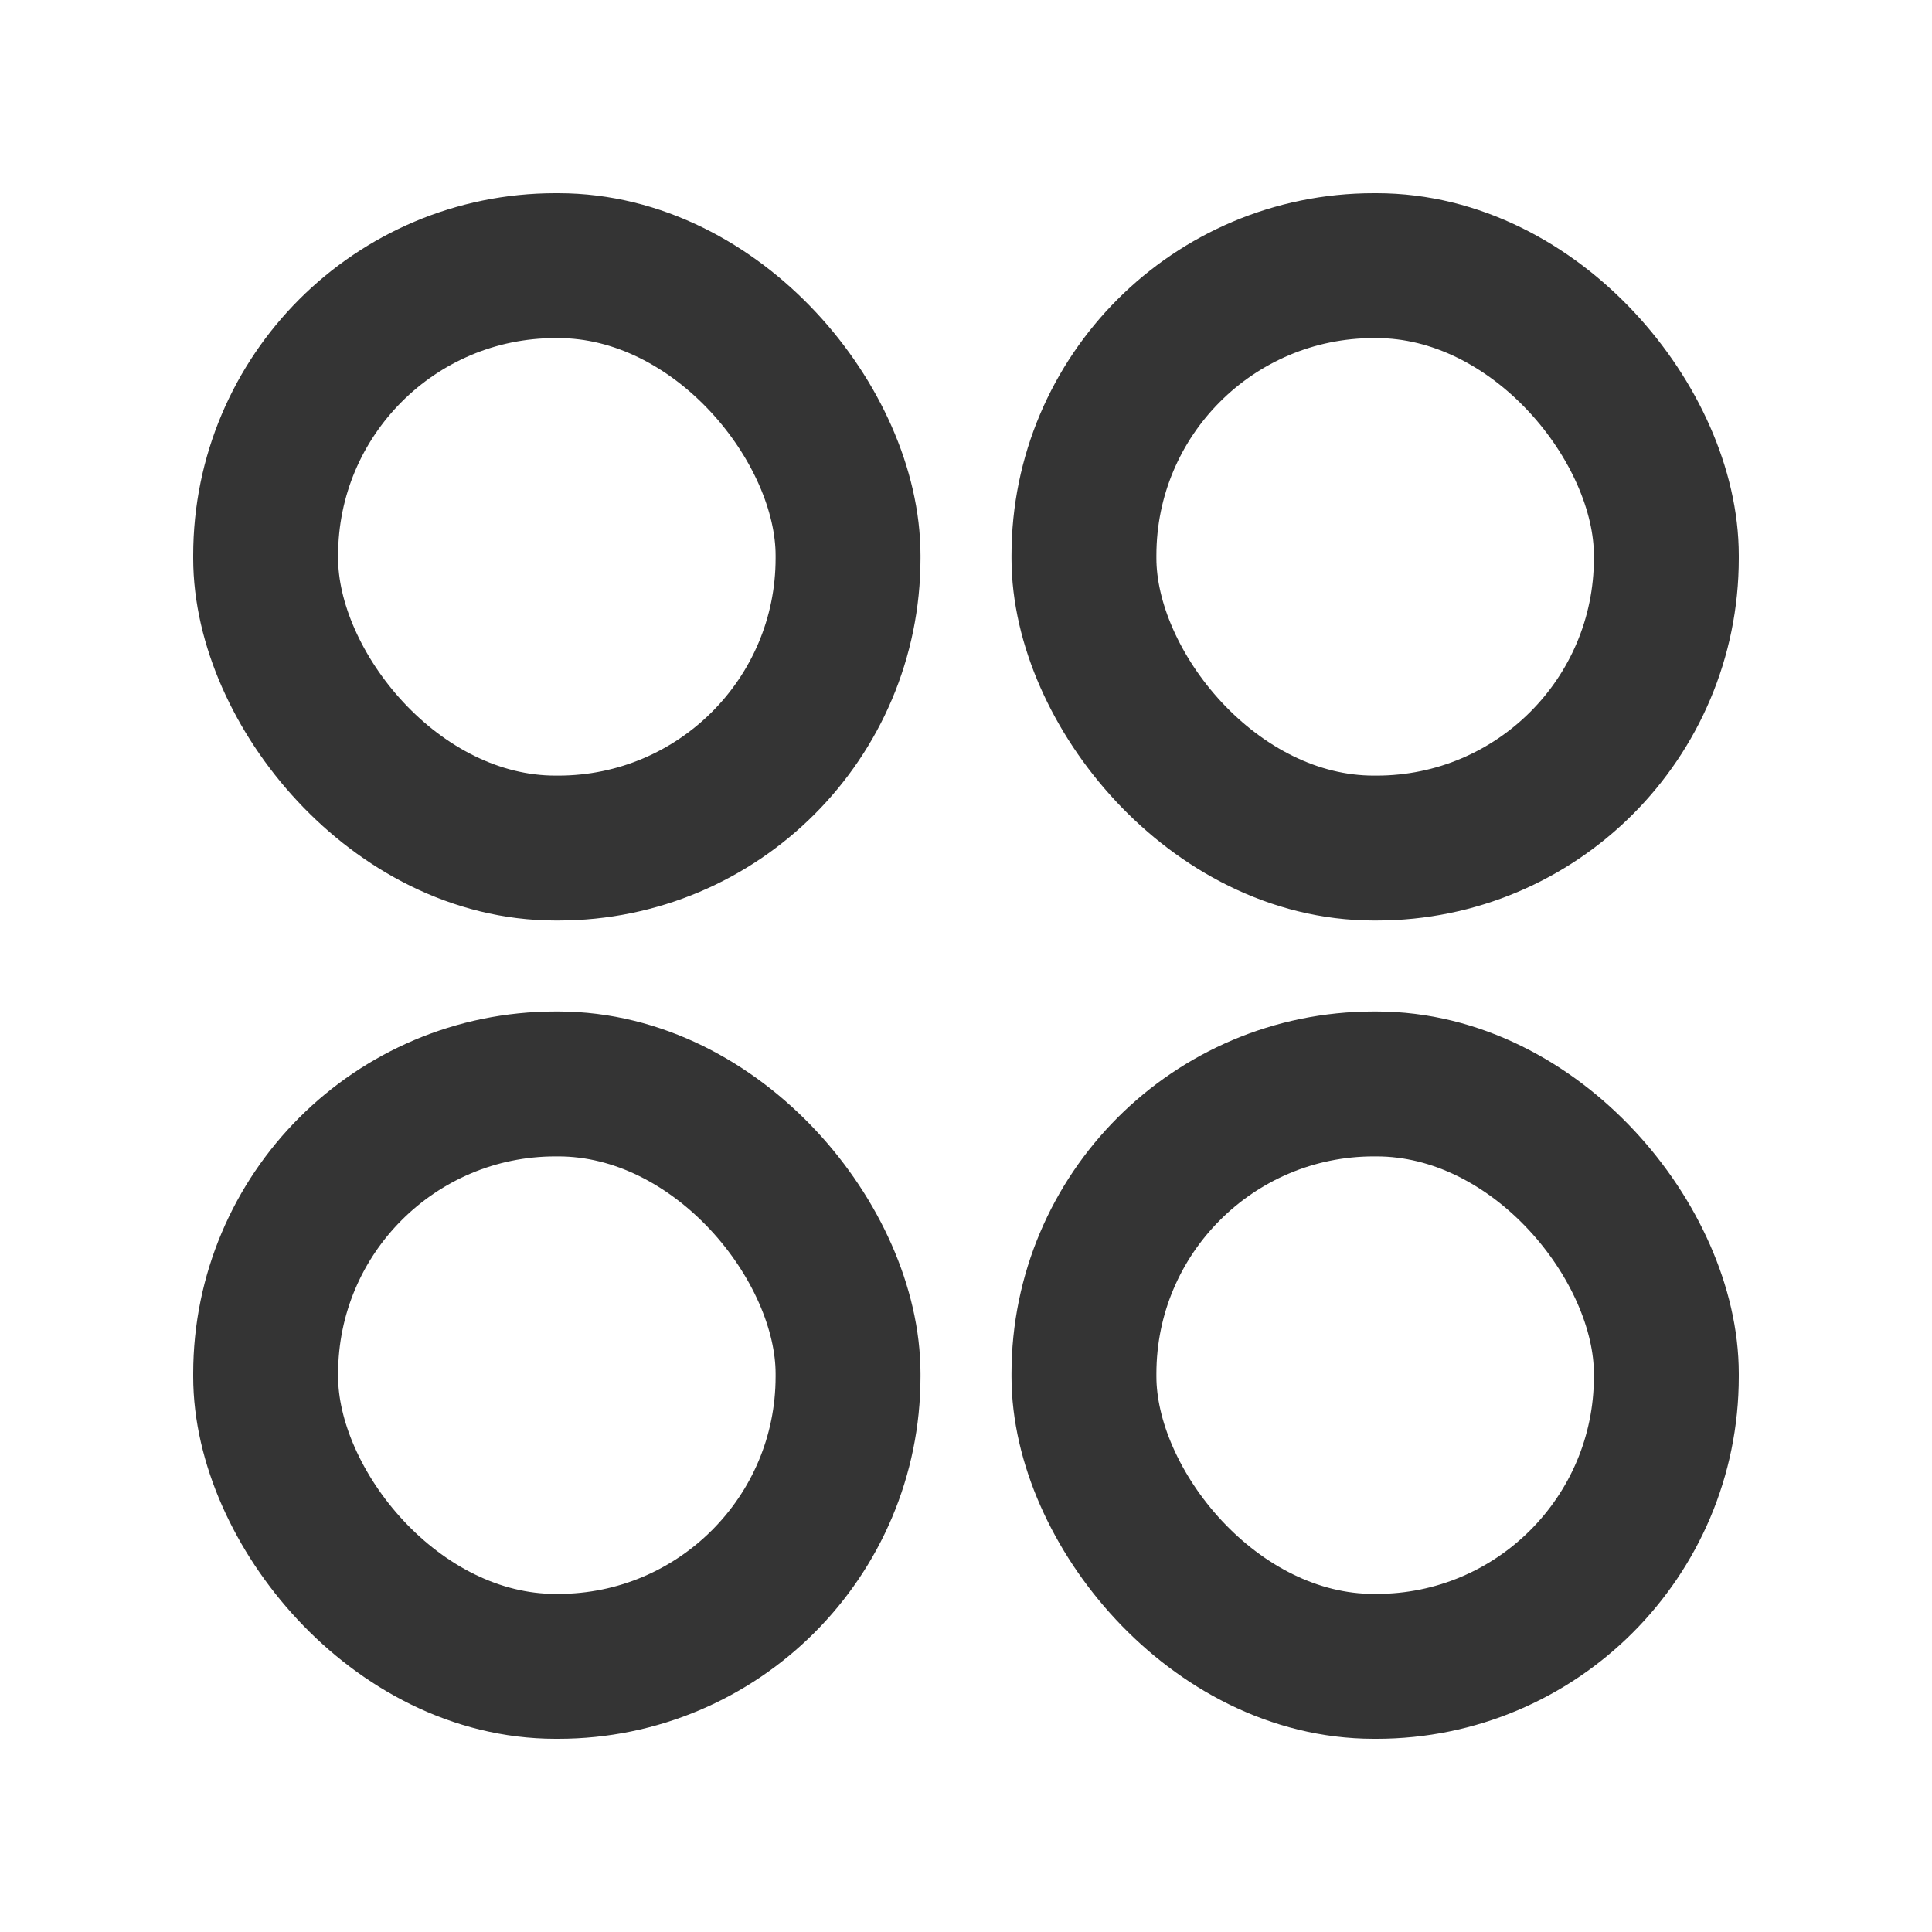 <svg width="20" height="20" viewBox="0 0 20 20" xmlns="http://www.w3.org/2000/svg">
    <g transform="translate(2 2)" stroke="#343434" stroke-width="1.5" fill="none" fill-rule="evenodd">
        <rect x=".75" y=".75" width="6.029" height="6.029" rx="3"/>
        <rect x=".75" y="9.221" width="6.029" height="6.029" rx="3"/>
        <rect x="9.221" y=".75" width="6.029" height="6.029" rx="3"/>
        <rect x="9.221" y="9.221" width="6.029" height="6.029" rx="3"/>
    </g>
</svg>
